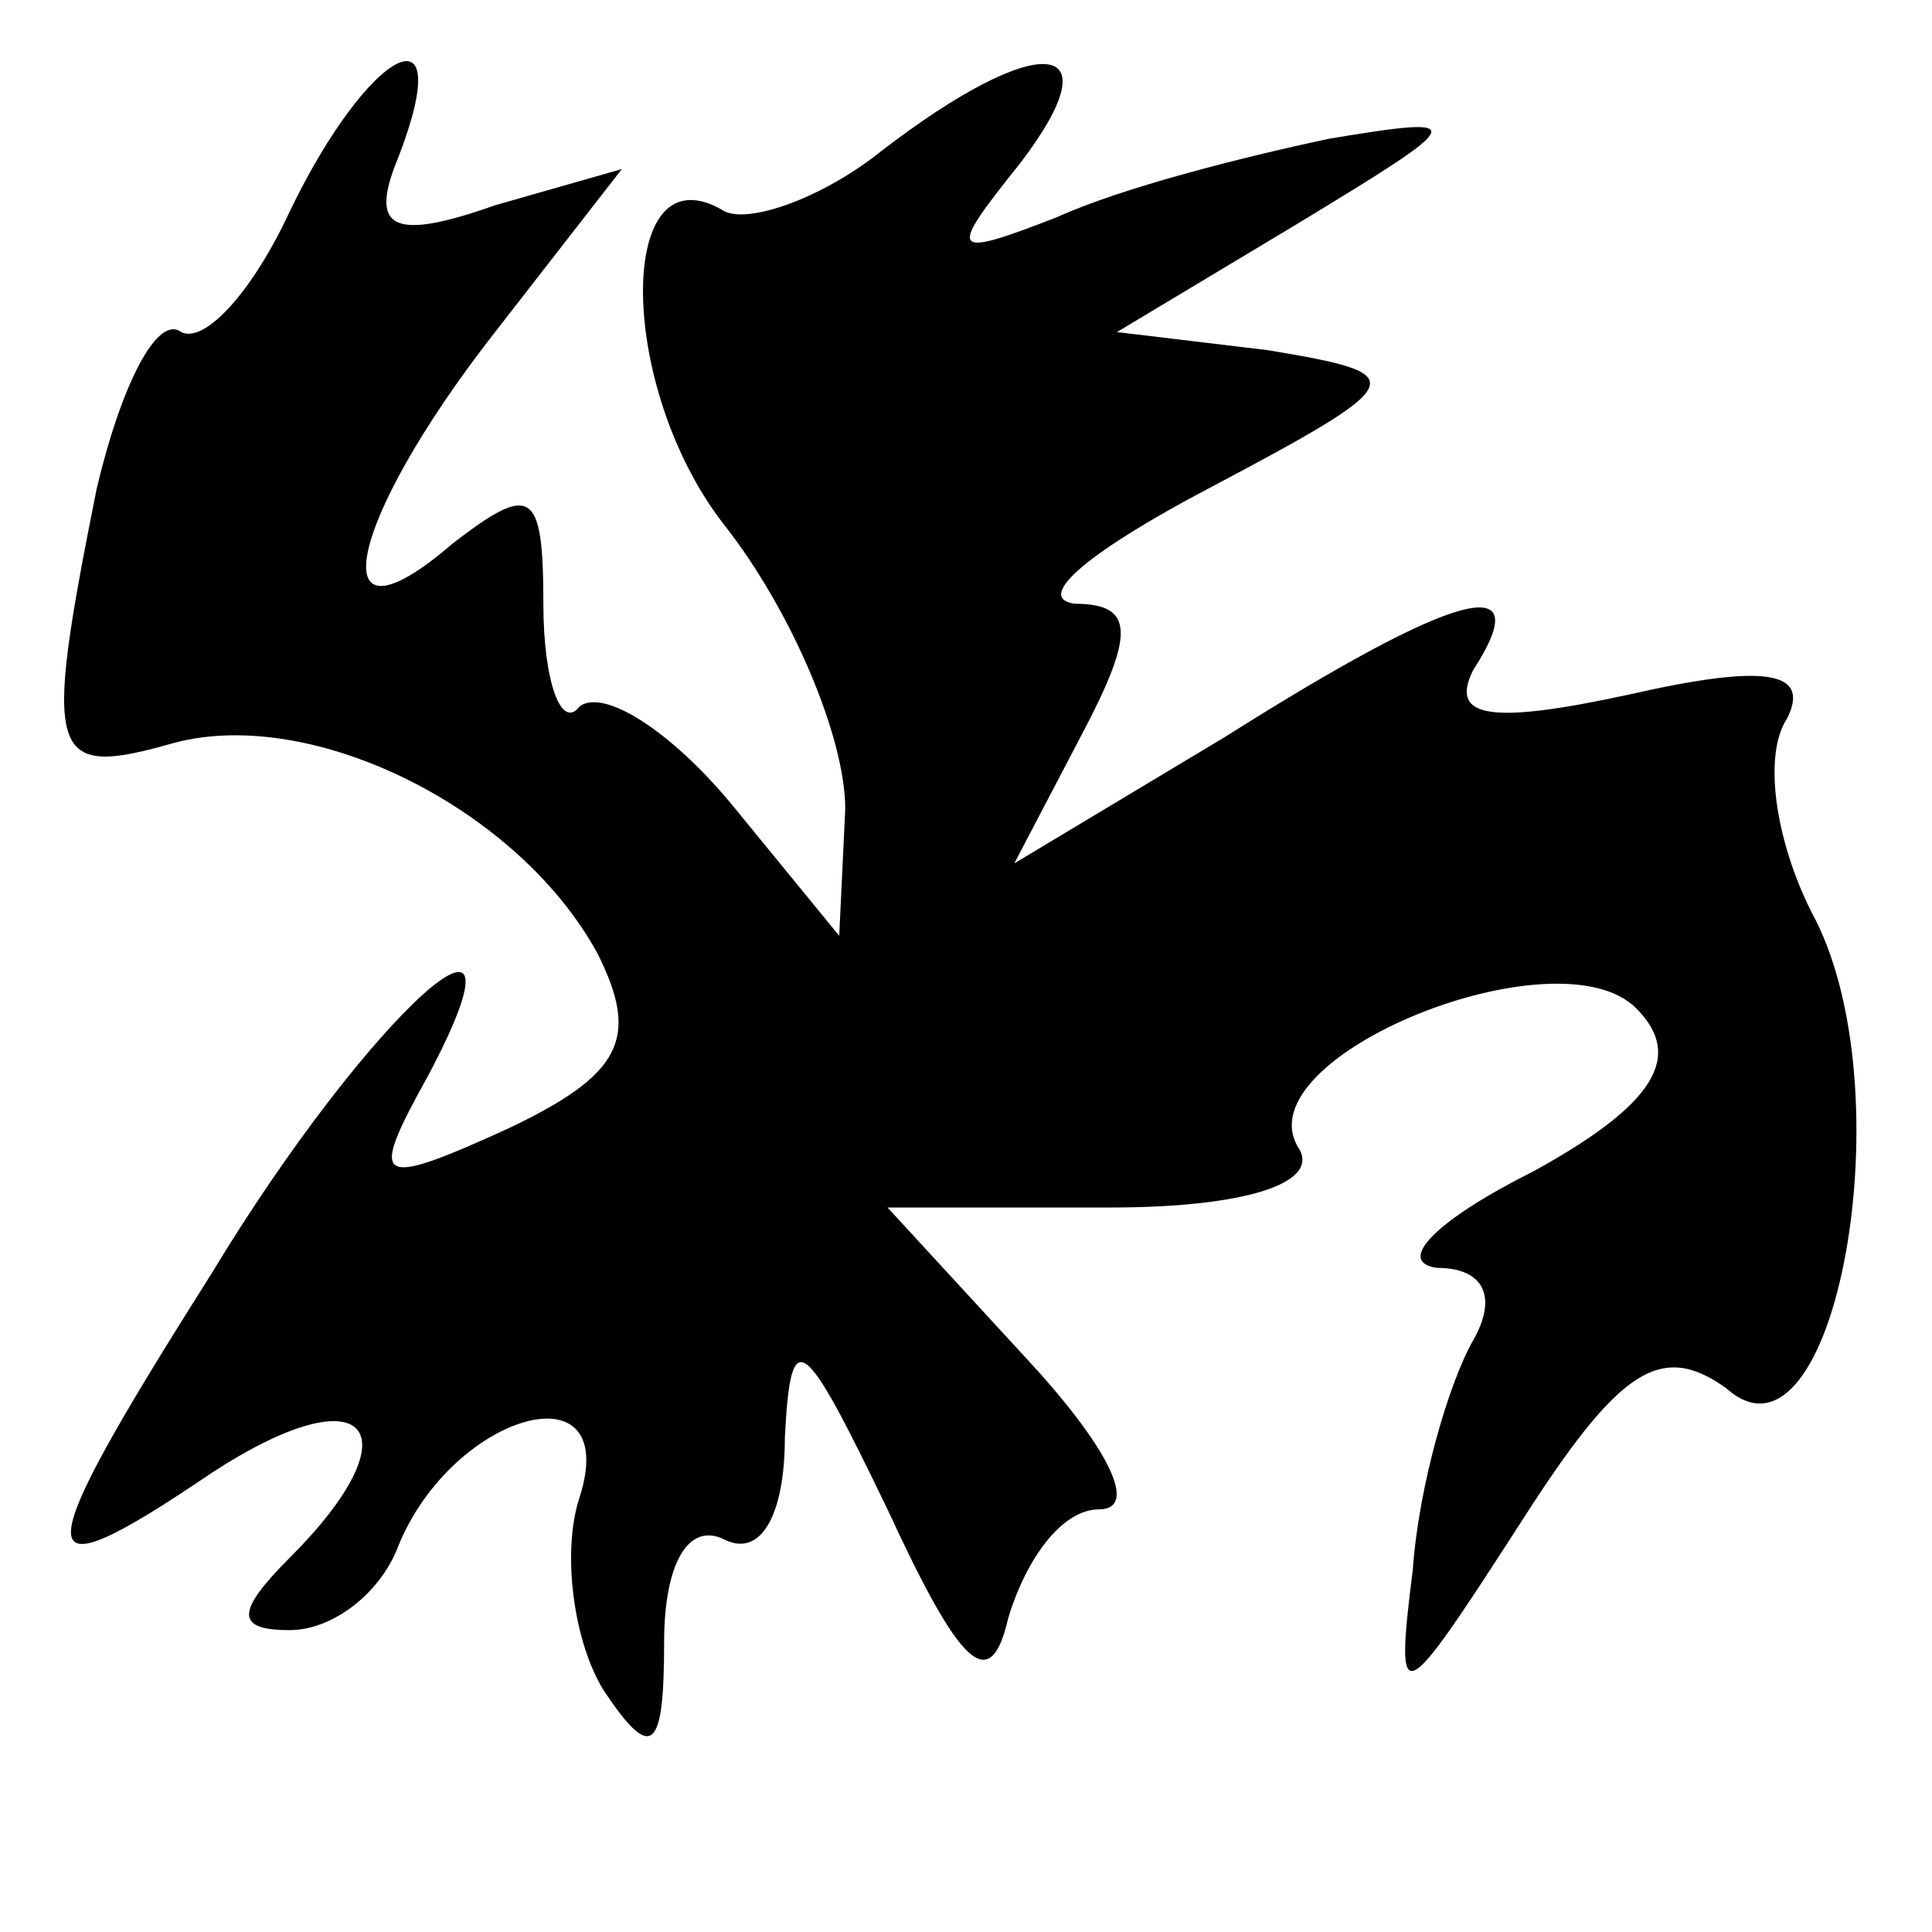 <?xml version="1.0" standalone="no"?>
<!DOCTYPE svg PUBLIC "-//W3C//DTD SVG 20010904//EN"
 "http://www.w3.org/TR/2001/REC-SVG-20010904/DTD/svg10.dtd">
<svg version="1.0" xmlns="http://www.w3.org/2000/svg"
 width="32pt" height="32pt" viewBox="0 0 32 32"
 preserveAspectRatio="xMidYMid meet">
<g transform="translate(0,32) scale(0.1,-0.1)"
fill="#000000" stroke="none">
<path fill="#000000" stroke="none" d="M48 285 c-6 -13 -14 -22 -18 -20 -4 3
-10 -9 -14 -26 -9 -45 -8 -48 13 -42 23 6 57 -11 70 -35 7 -14 4 -20 -15 -29
-22 -10 -23 -9 -13 9 19 36 -10 10 -36 -33 -31 -49 -31 -54 0 -33 26 17 34 7
13 -14 -9 -9 -9 -12 0 -12 7 0 15 6 18 14 9 22 37 30 30 8 -3 -9 -1 -24 4 -32
8 -12 10 -10 10 8 0 13 4 20 10 17 6 -3 10 4 10 17 1 19 3 17 17 -12 12 -26
17 -31 20 -18 3 10 9 18 15 18 7 0 1 11 -12 25 l-23 25 37 0 c22 0 35 4 31 10
-9 15 43 36 56 23 8 -8 3 -16 -17 -27 -16 -8 -23 -15 -16 -16 8 0 10 -5 6 -12
-4 -7 -9 -24 -10 -38 -3 -24 -2 -23 18 8 16 25 23 30 34 22 18 -16 30 50 14
79 -6 12 -8 26 -4 32 4 8 -4 9 -26 4 -23 -5 -30 -4 -26 4 11 17 -3 13 -41 -11
l-35 -21 11 21 c9 17 9 22 -1 22 -7 1 3 9 22 19 34 18 34 19 10 23 l-25 3 30
18 c28 17 29 18 5 14 -14 -3 -34 -8 -45 -13 -18 -7 -18 -6 -6 9 16 21 3 22
-23 2 -10 -8 -22 -12 -26 -10 -18 11 -18 -29 0 -52 11 -14 20 -35 20 -47 l-1
-21 -18 22 c-10 12 -21 19 -25 16 -3 -4 -6 4 -6 17 0 19 -2 20 -15 10 -22 -19
-18 3 7 35 l21 27 -21 -6 c-17 -6 -21 -4 -16 8 10 26 -5 18 -18 -9z"/>
</g>
</svg>
